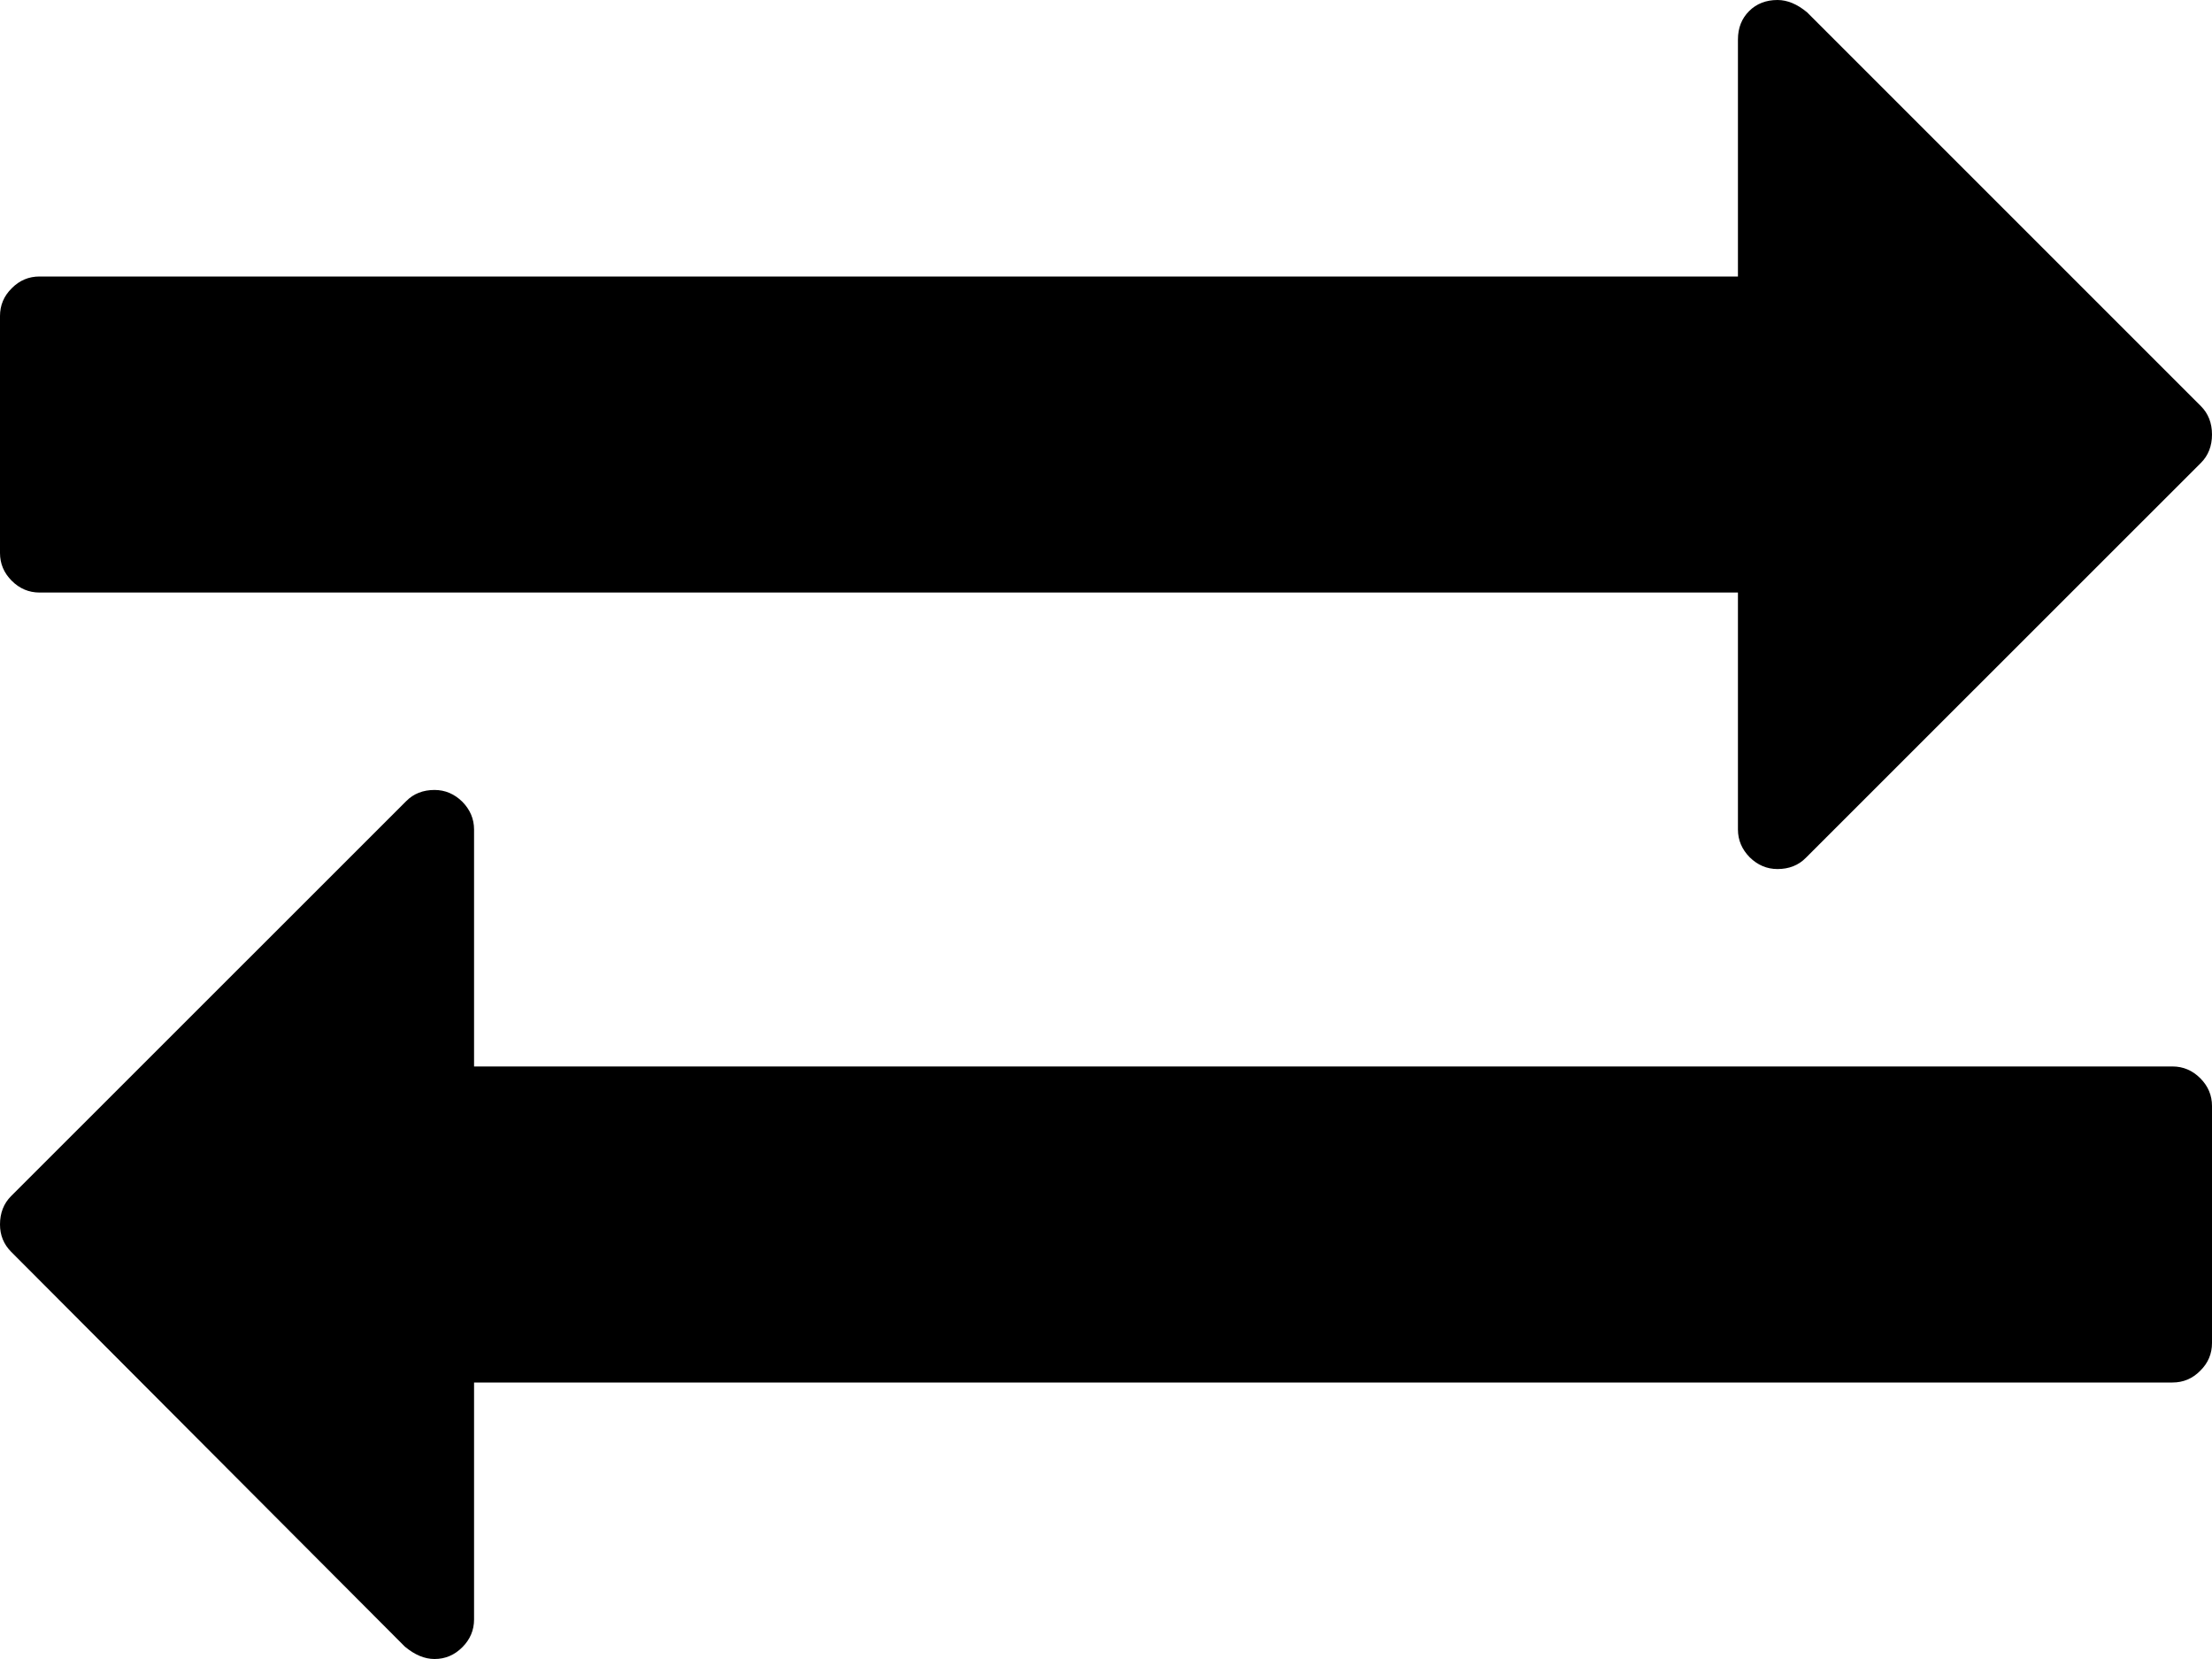 <?xml version="1.0" encoding="UTF-8" standalone="no"?>
<svg width="16px" height="12px" viewBox="0 0 16 12" version="1.1" xmlns="http://www.w3.org/2000/svg" xmlns:xlink="http://www.w3.org/1999/xlink">
    <!-- Generator: Sketch 42 (36781) - http://www.bohemiancoding.com/sketch -->
    <title>exchange</title>
    <desc>Created with Sketch.</desc>
    <defs></defs>
    <g id="Page-1" stroke="none" stroke-width="1" fill="none" fill-rule="evenodd">
        <g id="exchange" fill="#000000">
            <path d="M16,8 L16,9.714 C16,9.792 15.972,9.859 15.915,9.915 C15.859,9.972 15.792,10 15.714,10 L3.429,10 L3.429,11.714 C3.429,11.792 3.4,11.859 3.344,11.915 C3.287,11.972 3.22,12 3.143,12 C3.071,12 3,11.97 2.929,11.911 L0.08,9.054 C0.027,9 0,8.935 0,8.857 C0,8.774 0.027,8.705 0.08,8.652 L2.938,5.795 C2.991,5.741 3.06,5.714 3.143,5.714 C3.22,5.714 3.287,5.743 3.344,5.799 C3.4,5.856 3.429,5.923 3.429,6 L3.429,7.714 L15.714,7.714 C15.792,7.714 15.859,7.743 15.915,7.799 C15.972,7.856 16,7.923 16,8 Z" id="to-left" fill-rule="nonzero"></path>
            <path d="M16,3.143 C16,3.226 15.973,3.295 15.92,3.348 L13.062,6.205 C13.009,6.259 12.94,6.286 12.857,6.286 C12.78,6.286 12.713,6.257 12.656,6.201 C12.6,6.144 12.571,6.077 12.571,6 L12.571,4.286 L0.286,4.286 C0.208,4.286 0.141,4.257 0.085,4.201 C0.028,4.144 0,4.077 0,4 L0,2.286 C0,2.208 0.028,2.141 0.085,2.085 C0.141,2.028 0.208,2 0.286,2 L12.571,2 L12.571,0.286 C12.571,0.202 12.598,0.134 12.652,0.08 C12.705,0.027 12.774,0 12.857,0 C12.929,0 13,0.03 13.071,0.089 L15.92,2.938 C15.973,2.991 16,3.06 16,3.143 Z" id="to-right"></path>
        </g>
    </g>
</svg>